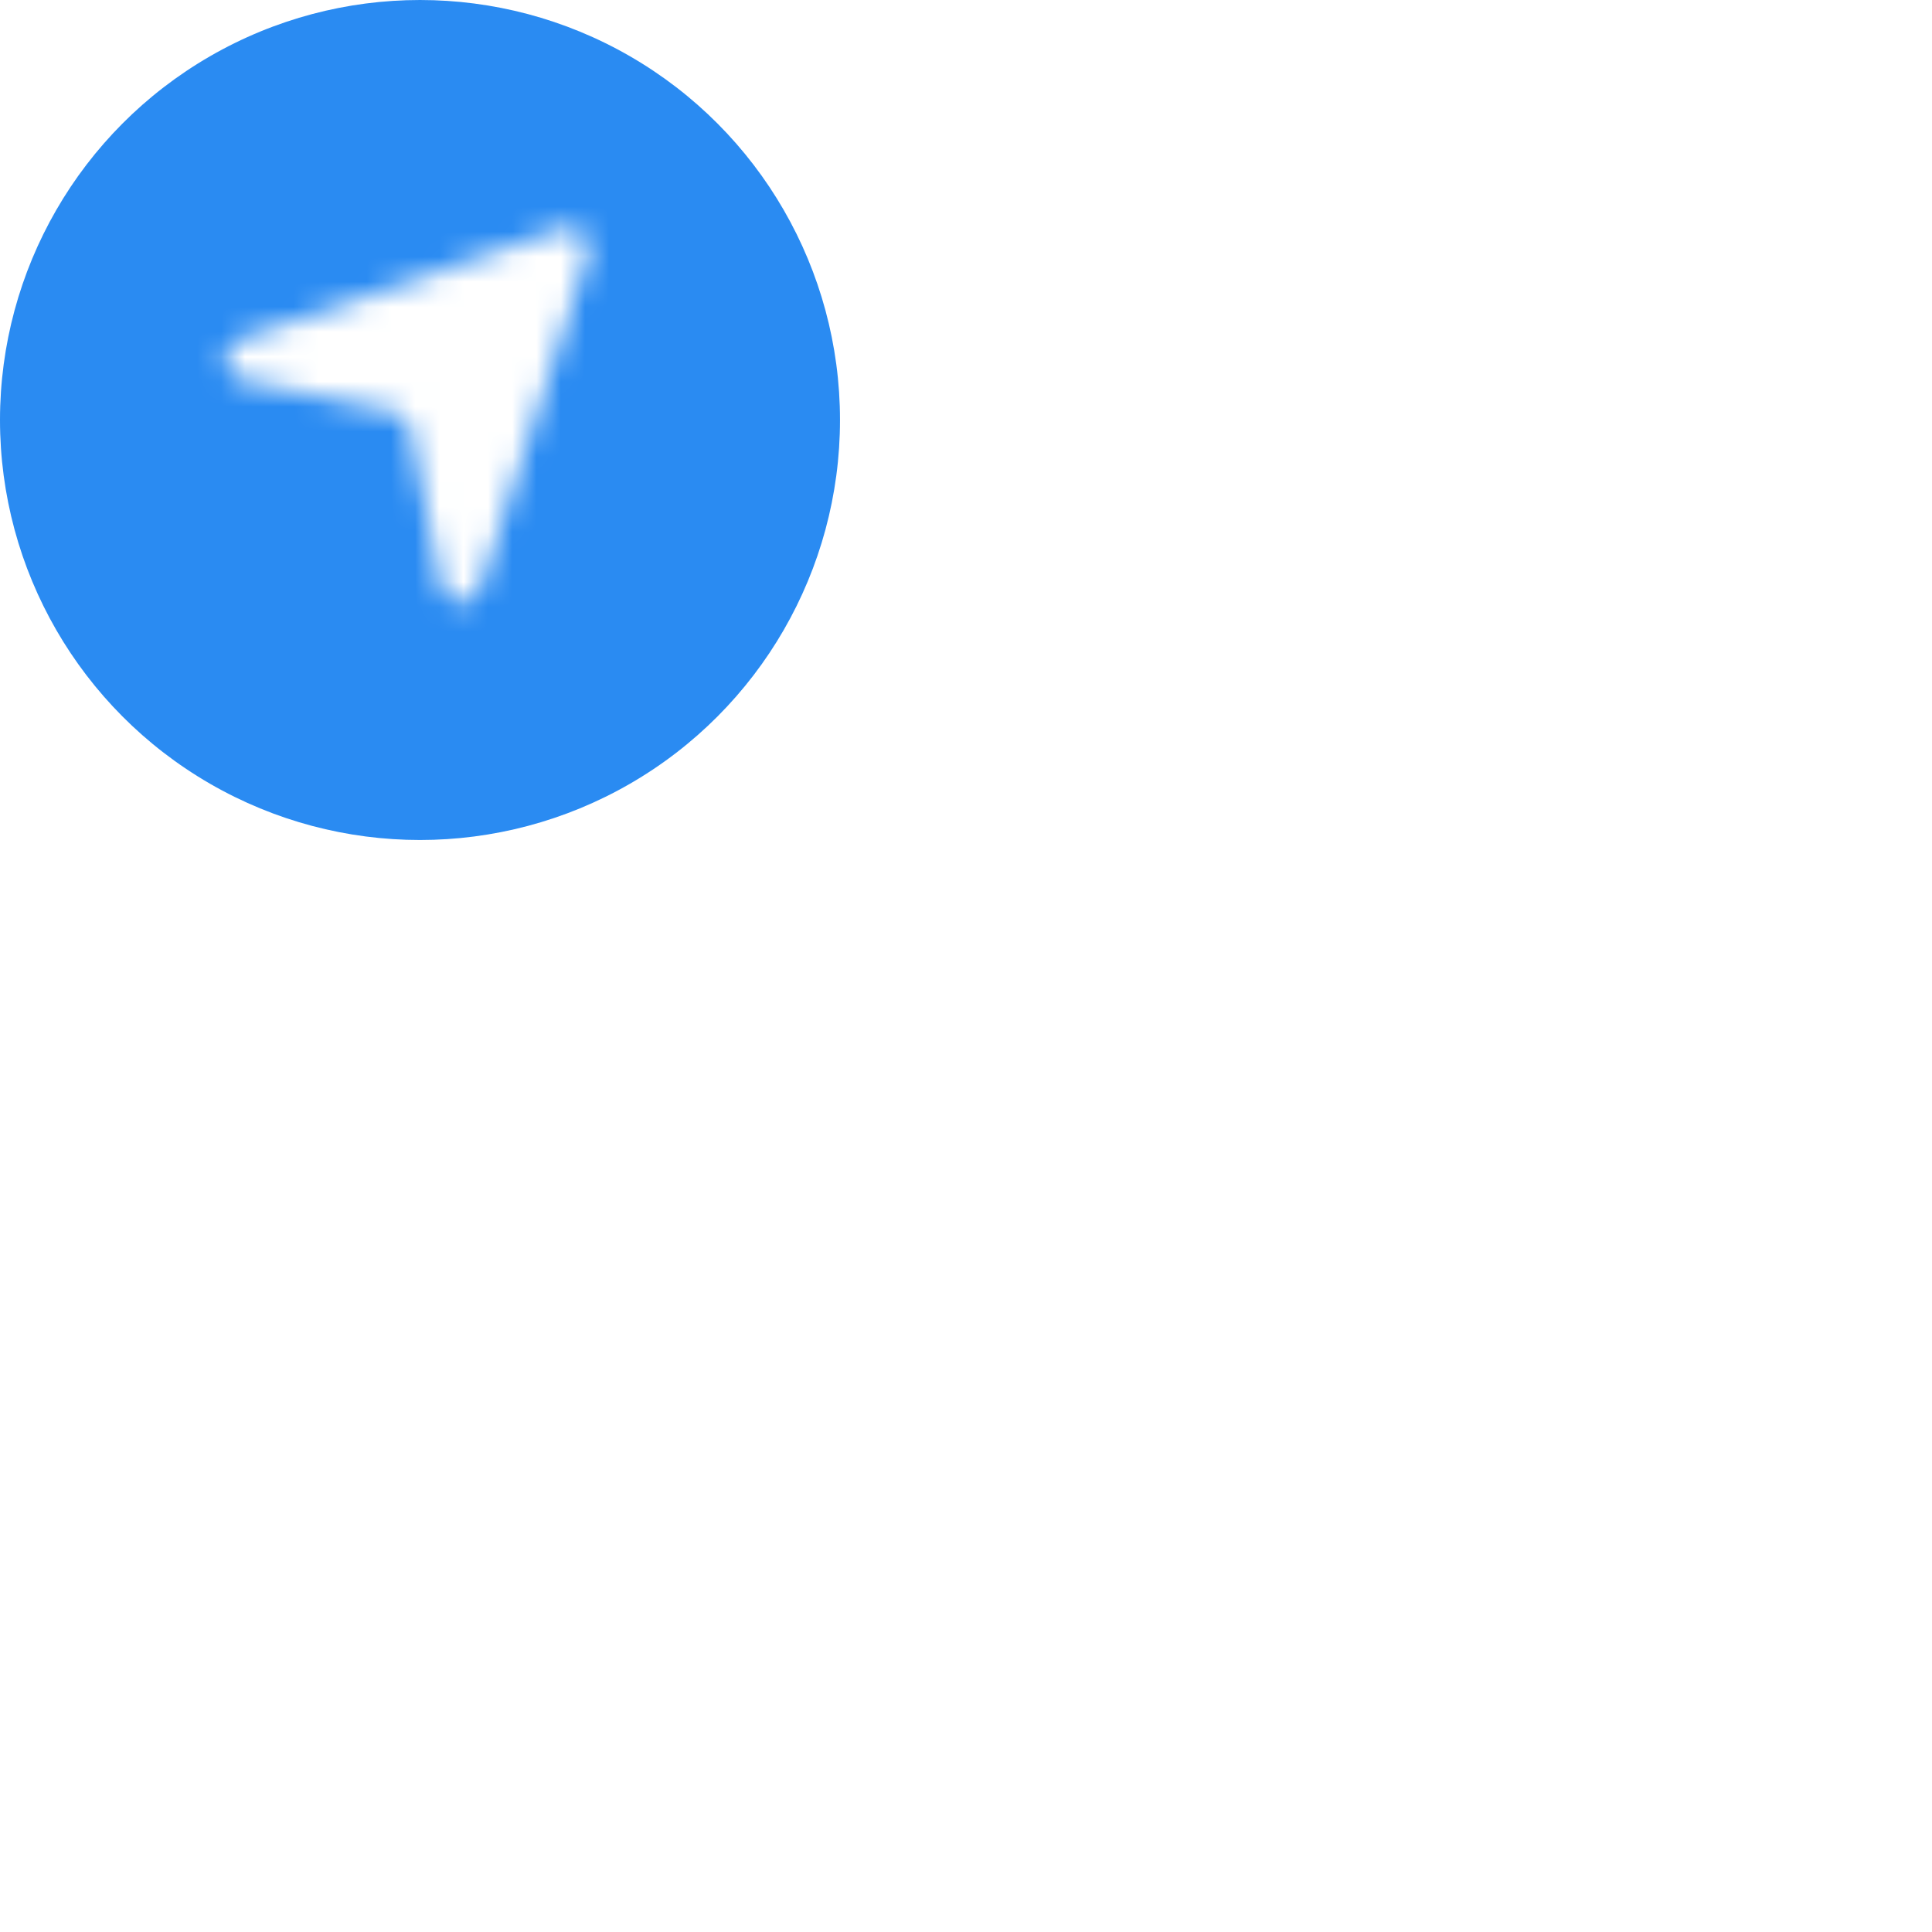 <?xml version="1.0" encoding="UTF-8" standalone="no"?>
<svg
   width="92"
   height="92"
   viewBox="0 0 92 92"
   fill="none">
  <defs
     id="defs16857">
     
    <filter
       id="filter1_dd_1_390-2"
       x="31"
       y="32"
       width="24"
       height="24"
       filterUnits="userSpaceOnUse"
       color-interpolation-filters="sRGB">
         
      <feBlend
         mode="normal"
         in="SourceGraphic"
         in2="effect2_dropShadow_1_390"
         result="shape"
         id="feBlend16849-1" />
    </filter>
    <mask
       id="mask0_1_390-7"
       maskUnits="userSpaceOnUse"
       x="34"
       y="36"
       width="16"
       height="16">
      <path
         fill-rule="evenodd"
         clip-rule="evenodd"
         d="m 44.389,51.333 c -0.018,0 -0.034,-8e-4 -0.051,-0.002 -0.377,-0.022 -0.691,-0.296 -0.766,-0.666 L 42.291,44.36 C 42.224,44.032 41.968,43.776 41.64,43.709 l -6.306,-1.282 c -0.37,-0.074 -0.643,-0.388 -0.666,-0.765 -0.022,-0.378 0.21,-0.723 0.568,-0.841 L 48.57,36.377 c 0.299,-0.102 0.629,-0.023 0.853,0.201 0.223,0.223 0.301,0.553 0.202,0.853 l -4.445,13.333 c -0.113,0.343 -0.433,0.57 -0.79,0.57"
         fill="#ffffff"
         id="path16783-4" />
    </mask>
  </defs>
  <circle cx="20" cy="20" r="20" fill="url(#paint0_linear_1_404)"/>
    <g
       filter="url(#filter1_dd_1_390)"
       id="g16790-0"
       transform="matrix(1.156,0,0,1.192,-29.364,-32.482)"
       style="stroke-width:0.852;filter:url(#filter1_dd_1_390-2)">  
      <g
         mask="url(#mask0_1_390-7)"
         id="g16788-3"
         style="stroke-width:0.852">
        <rect
           x="33"
           y="33"
           width="20"
           height="20"
           fill="#ffffff"
           id="rect16786-9"
           style="stroke-width:0.786" />
      </g>
  </g>
  <linearGradient id="paint0_linear_1_404" x1="29.333" y1="37.333" x2="6.667" y2="4" gradientUnits="userSpaceOnUse">
      <stop stop-color="#2A8BF2"/>
      <stop offset="1" stop-color="#2A8BF2"/>
   </linearGradient>
</svg>
